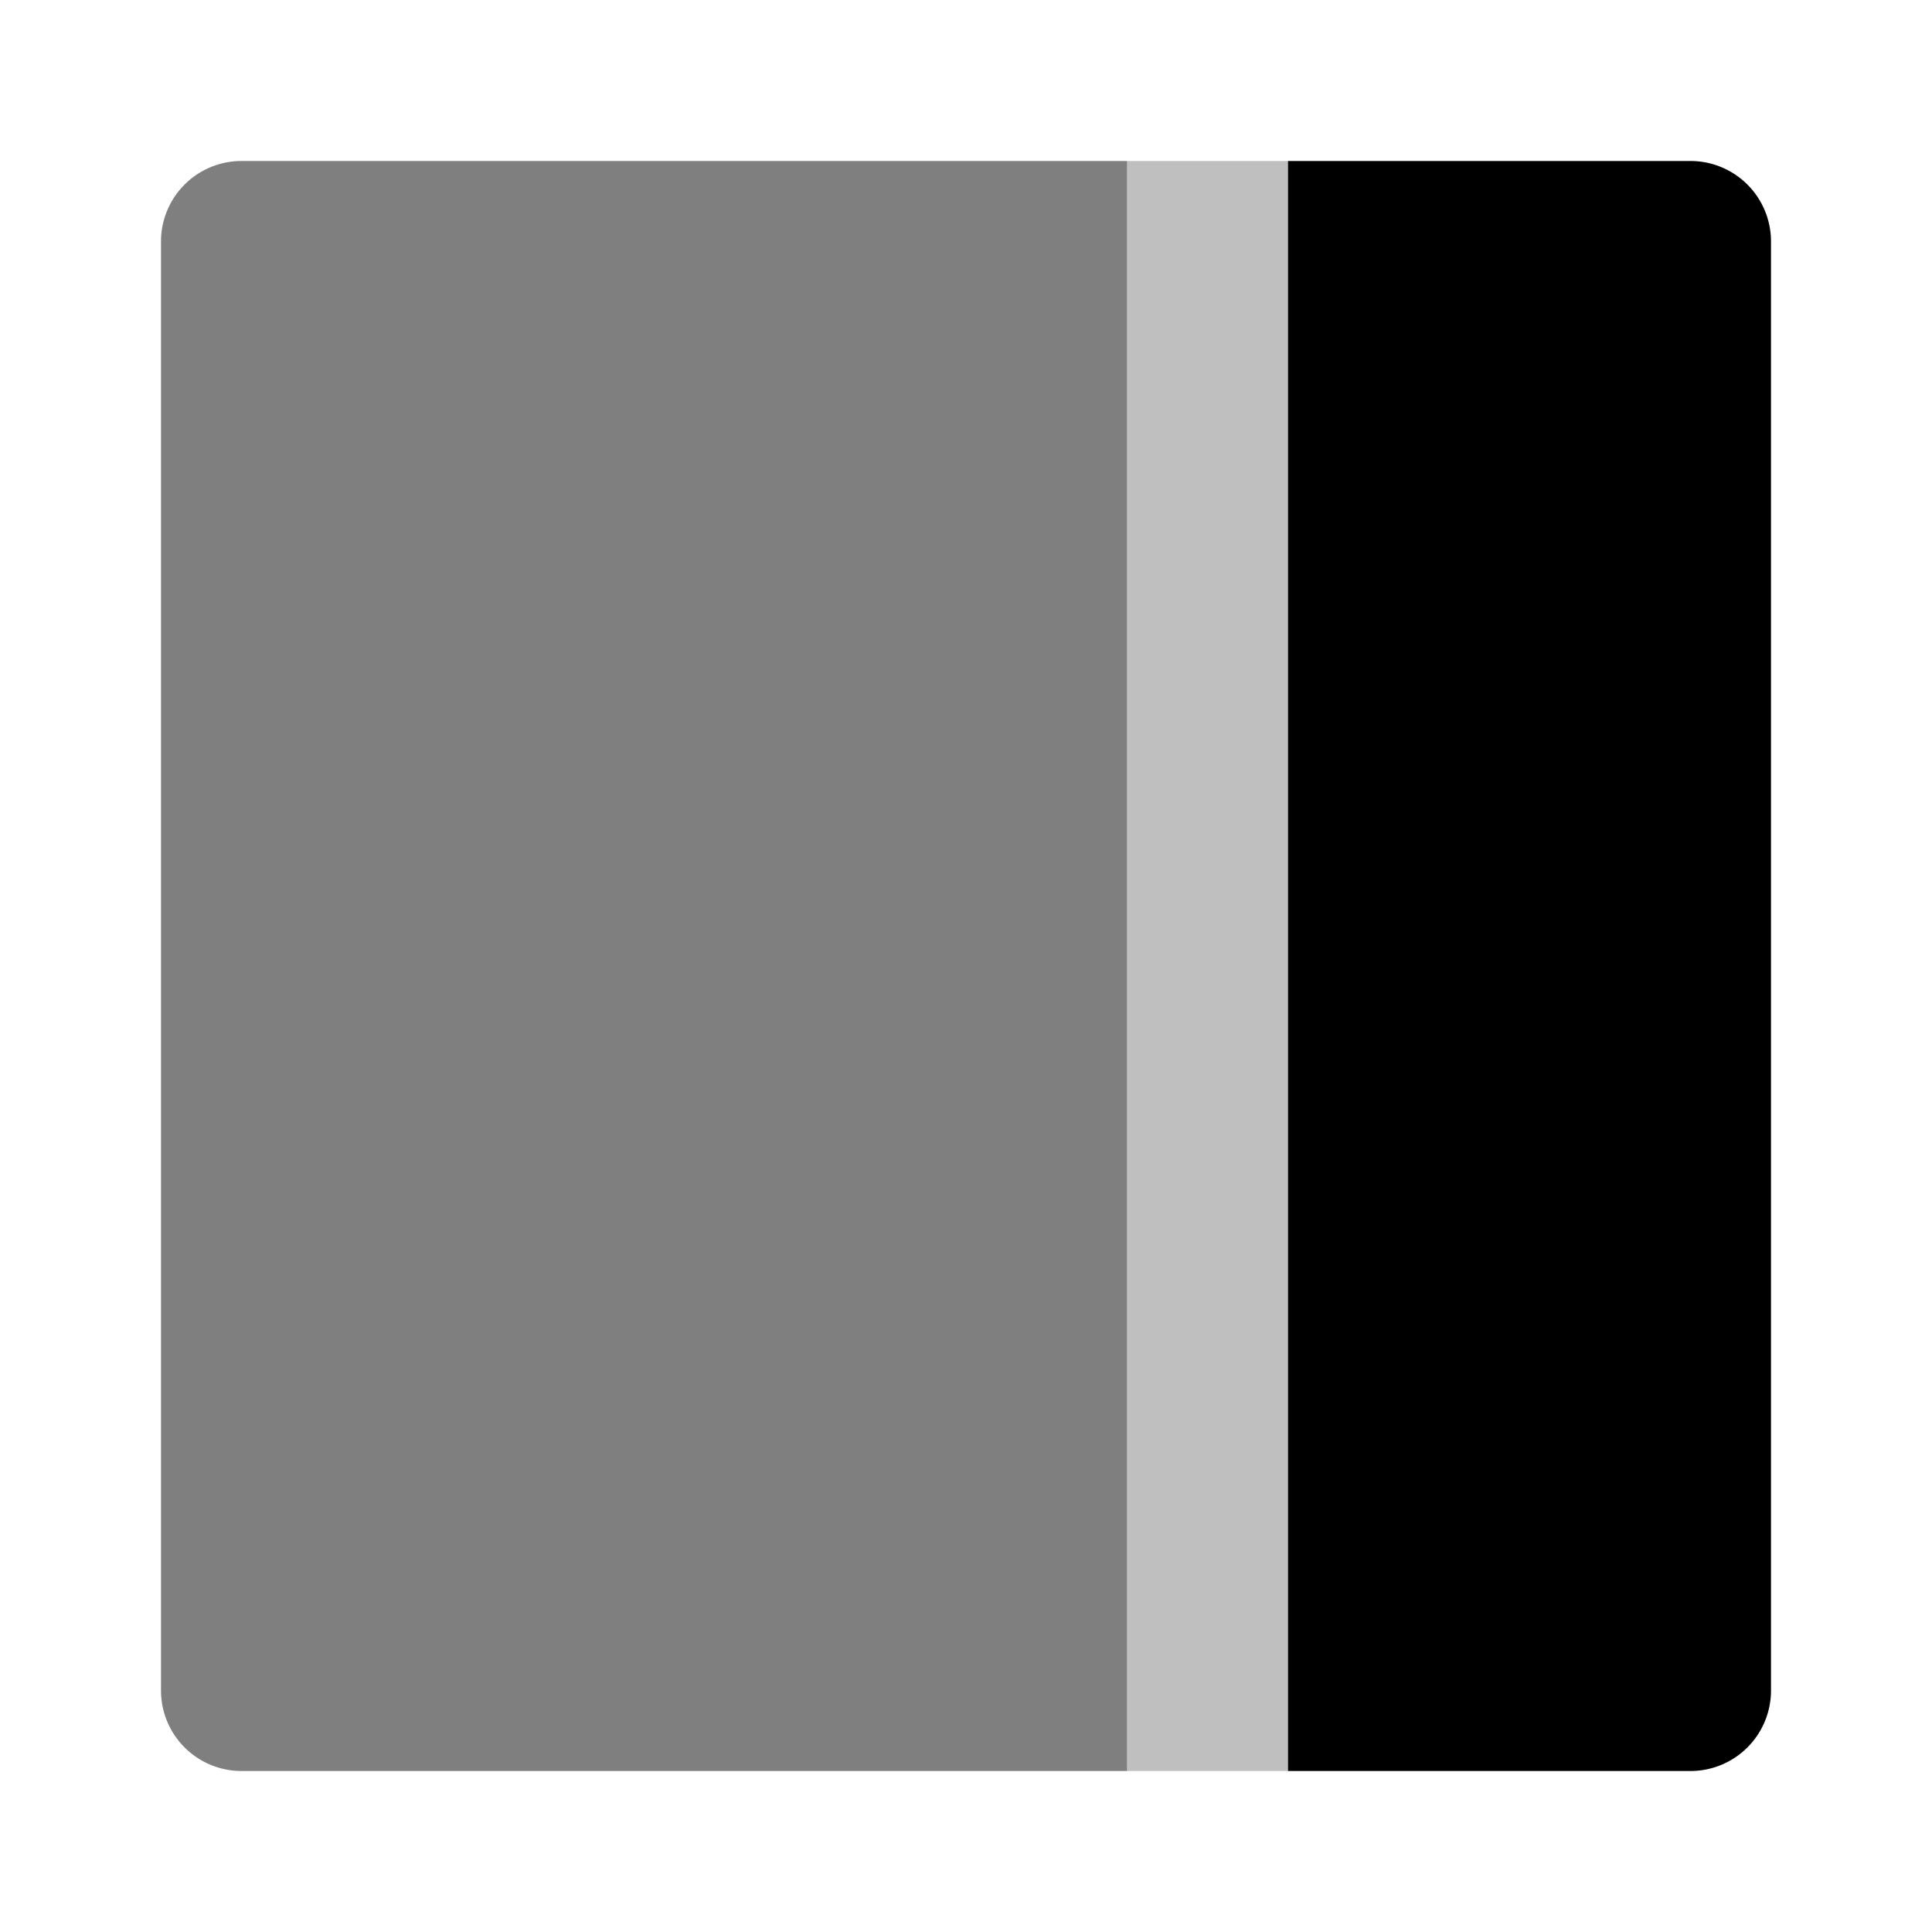 <svg xmlns="http://www.w3.org/2000/svg" width="3em" height="3em" viewBox="0 0 24 24"><path fill="currentColor" d="M14 2h2v20h-2z" opacity=".25"/><path fill="currentColor" d="M3 2h11v20H3a1 1 0 0 1-1-1V3a1 1 0 0 1 1-1" opacity=".5"/><path fill="currentColor" d="M16 2h5a1 1 0 0 1 1 1v18a1 1 0 0 1-1 1h-5z"/></svg>